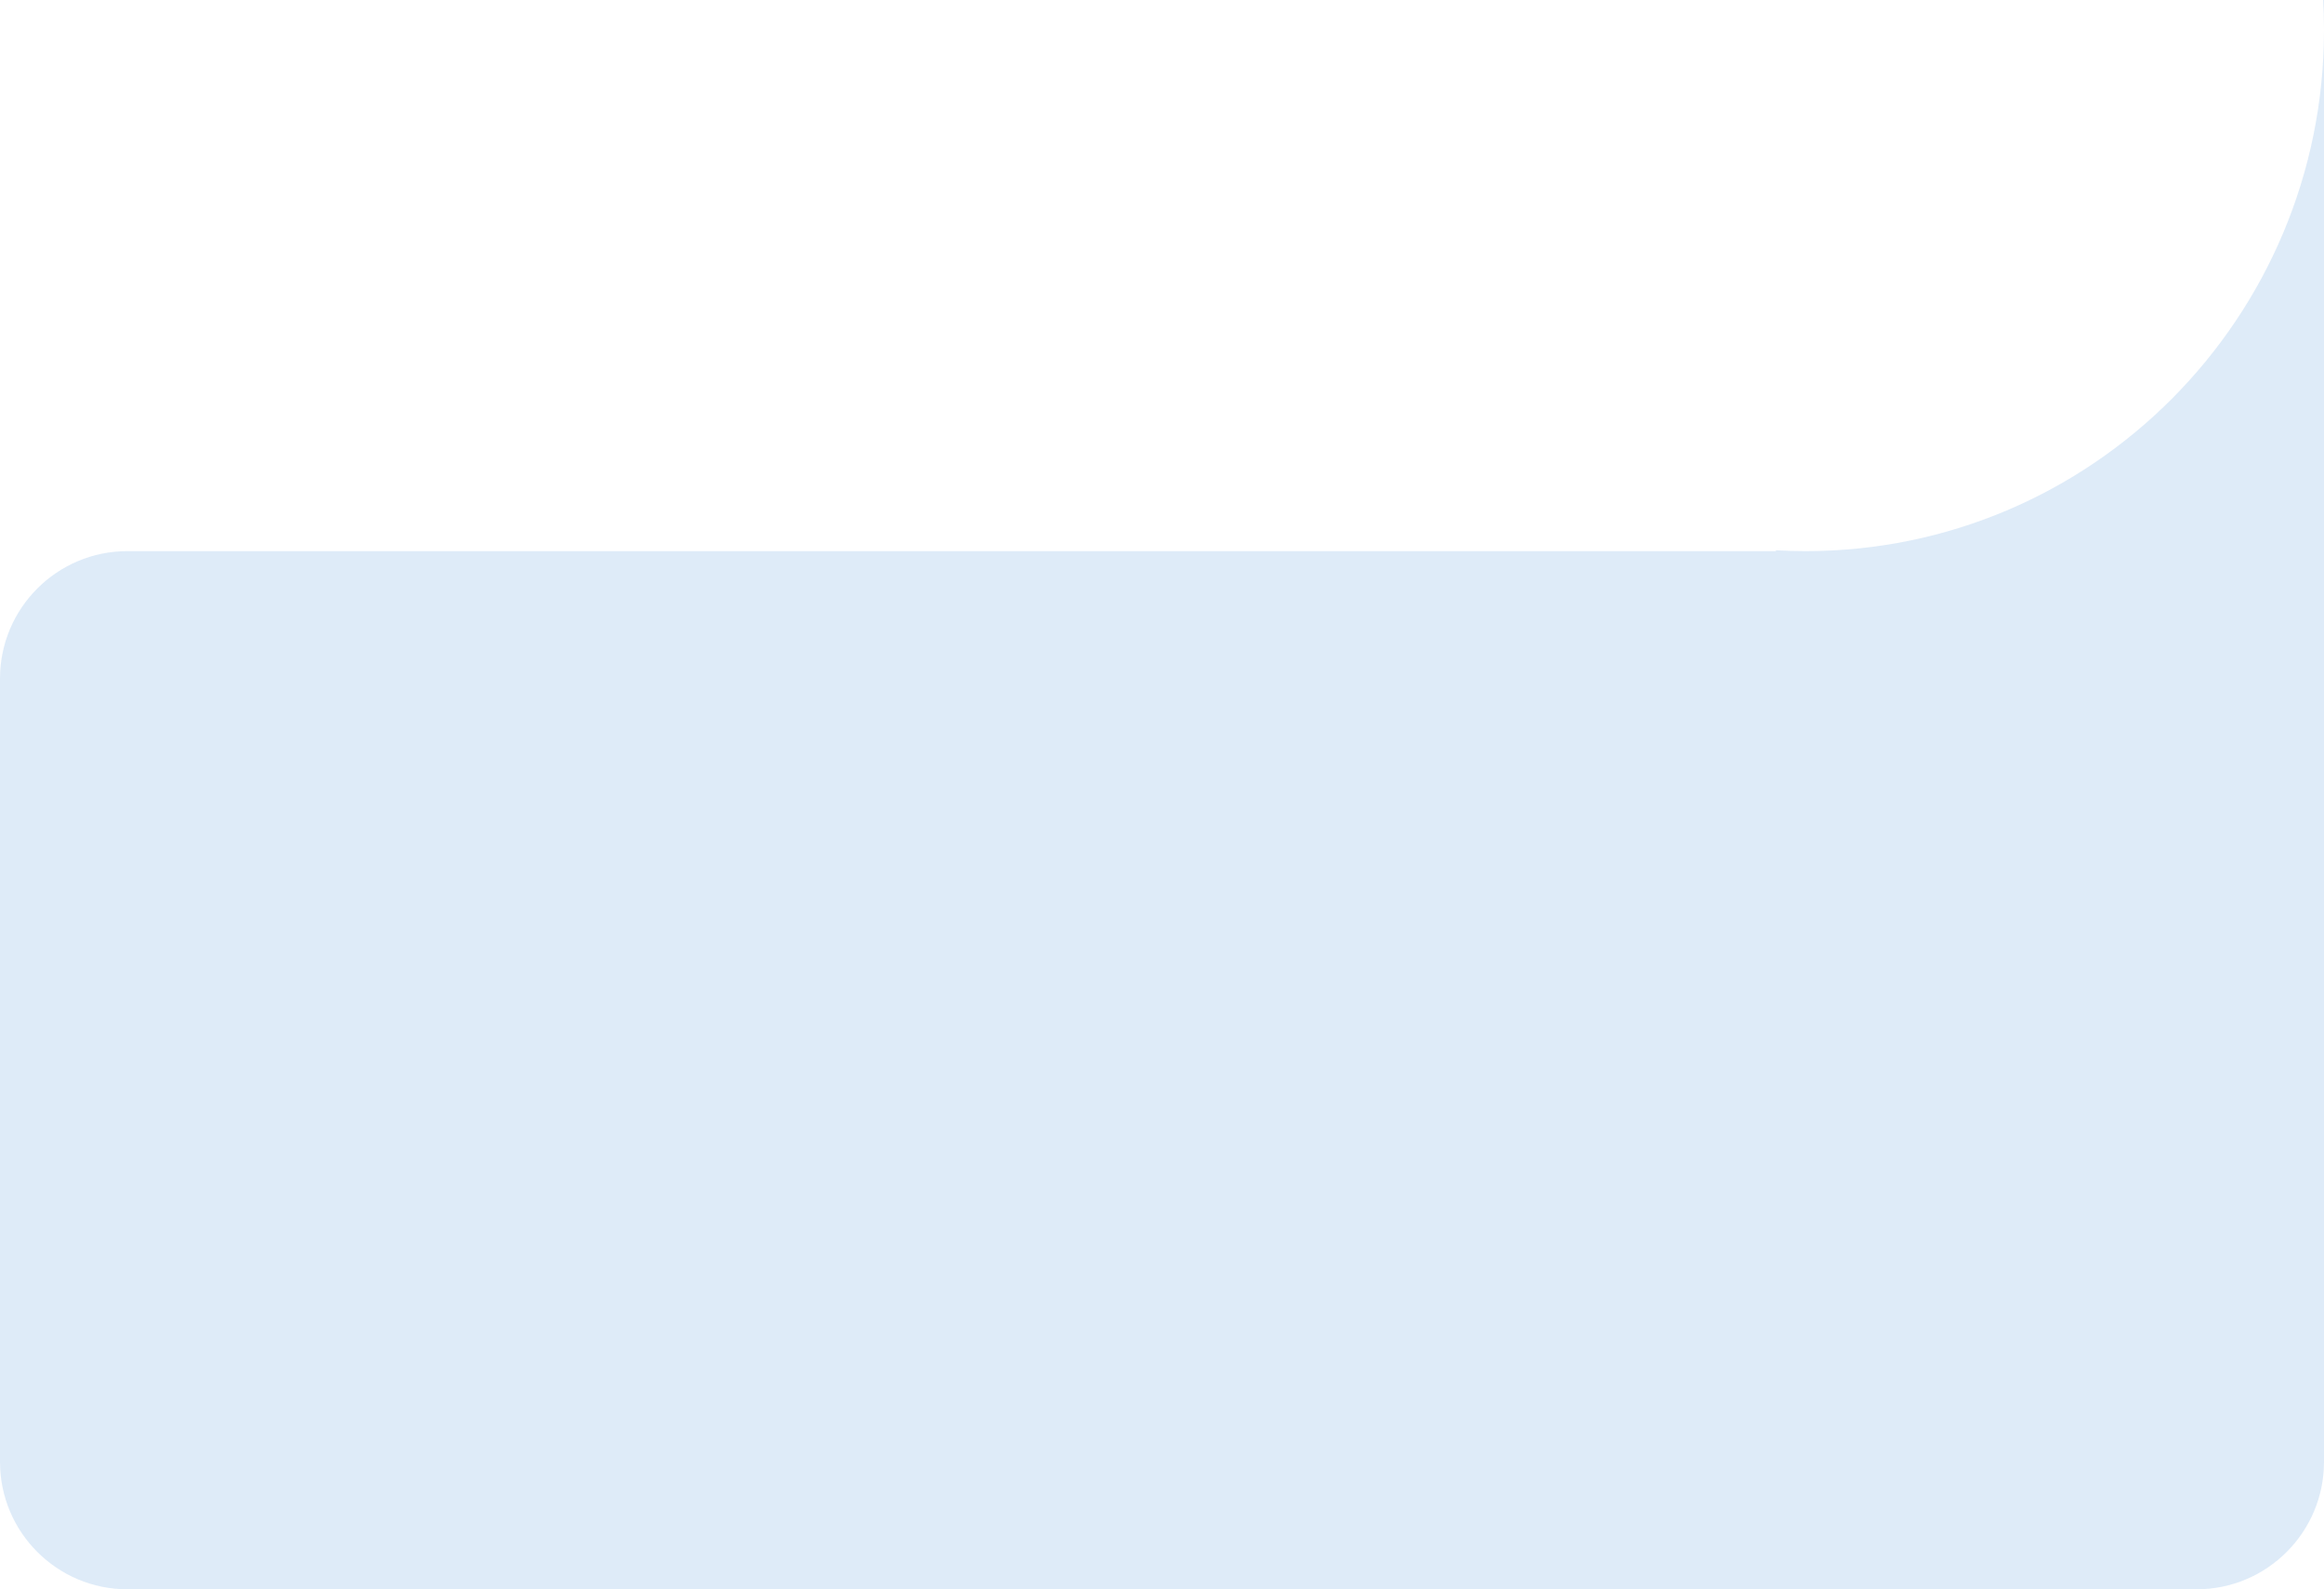 <svg width="547" height="374" viewBox="0 0 547 374" fill="none" xmlns="http://www.w3.org/2000/svg">
<g filter="url(#filter0_b_1443_17124)">
<path fill-rule="evenodd" clip-rule="evenodd" d="M547 7.038C547 74.779 492.379 129.694 425 129.694C422.651 129.694 420.317 129.627 418 129.495V129.694H30C13.431 129.694 0 143.125 0 159.694V344C0 360.569 13.431 374 30 374H517C533.569 374 547 360.569 547 344V129.694V7.038ZM547 7.038C547 4.676 546.934 2.329 546.803 0H547V7.038Z" fill="#DEEBF8" fill-opacity="0.99"/>
</g>
<defs>
<filter id="filter0_b_1443_17124" x="-20" y="-20" width="587" height="414" filterUnits="userSpaceOnUse" color-interpolation-filters="sRGB">
<feFlood flood-opacity="0" result="BackgroundImageFix"/>
<feGaussianBlur in="BackgroundImageFix" stdDeviation="10"/>
<feComposite in2="SourceAlpha" operator="in" result="effect1_backgroundBlur_1443_17124"/>
<feBlend mode="normal" in="SourceGraphic" in2="effect1_backgroundBlur_1443_17124" result="shape"/>
</filter>
</defs>
</svg>
